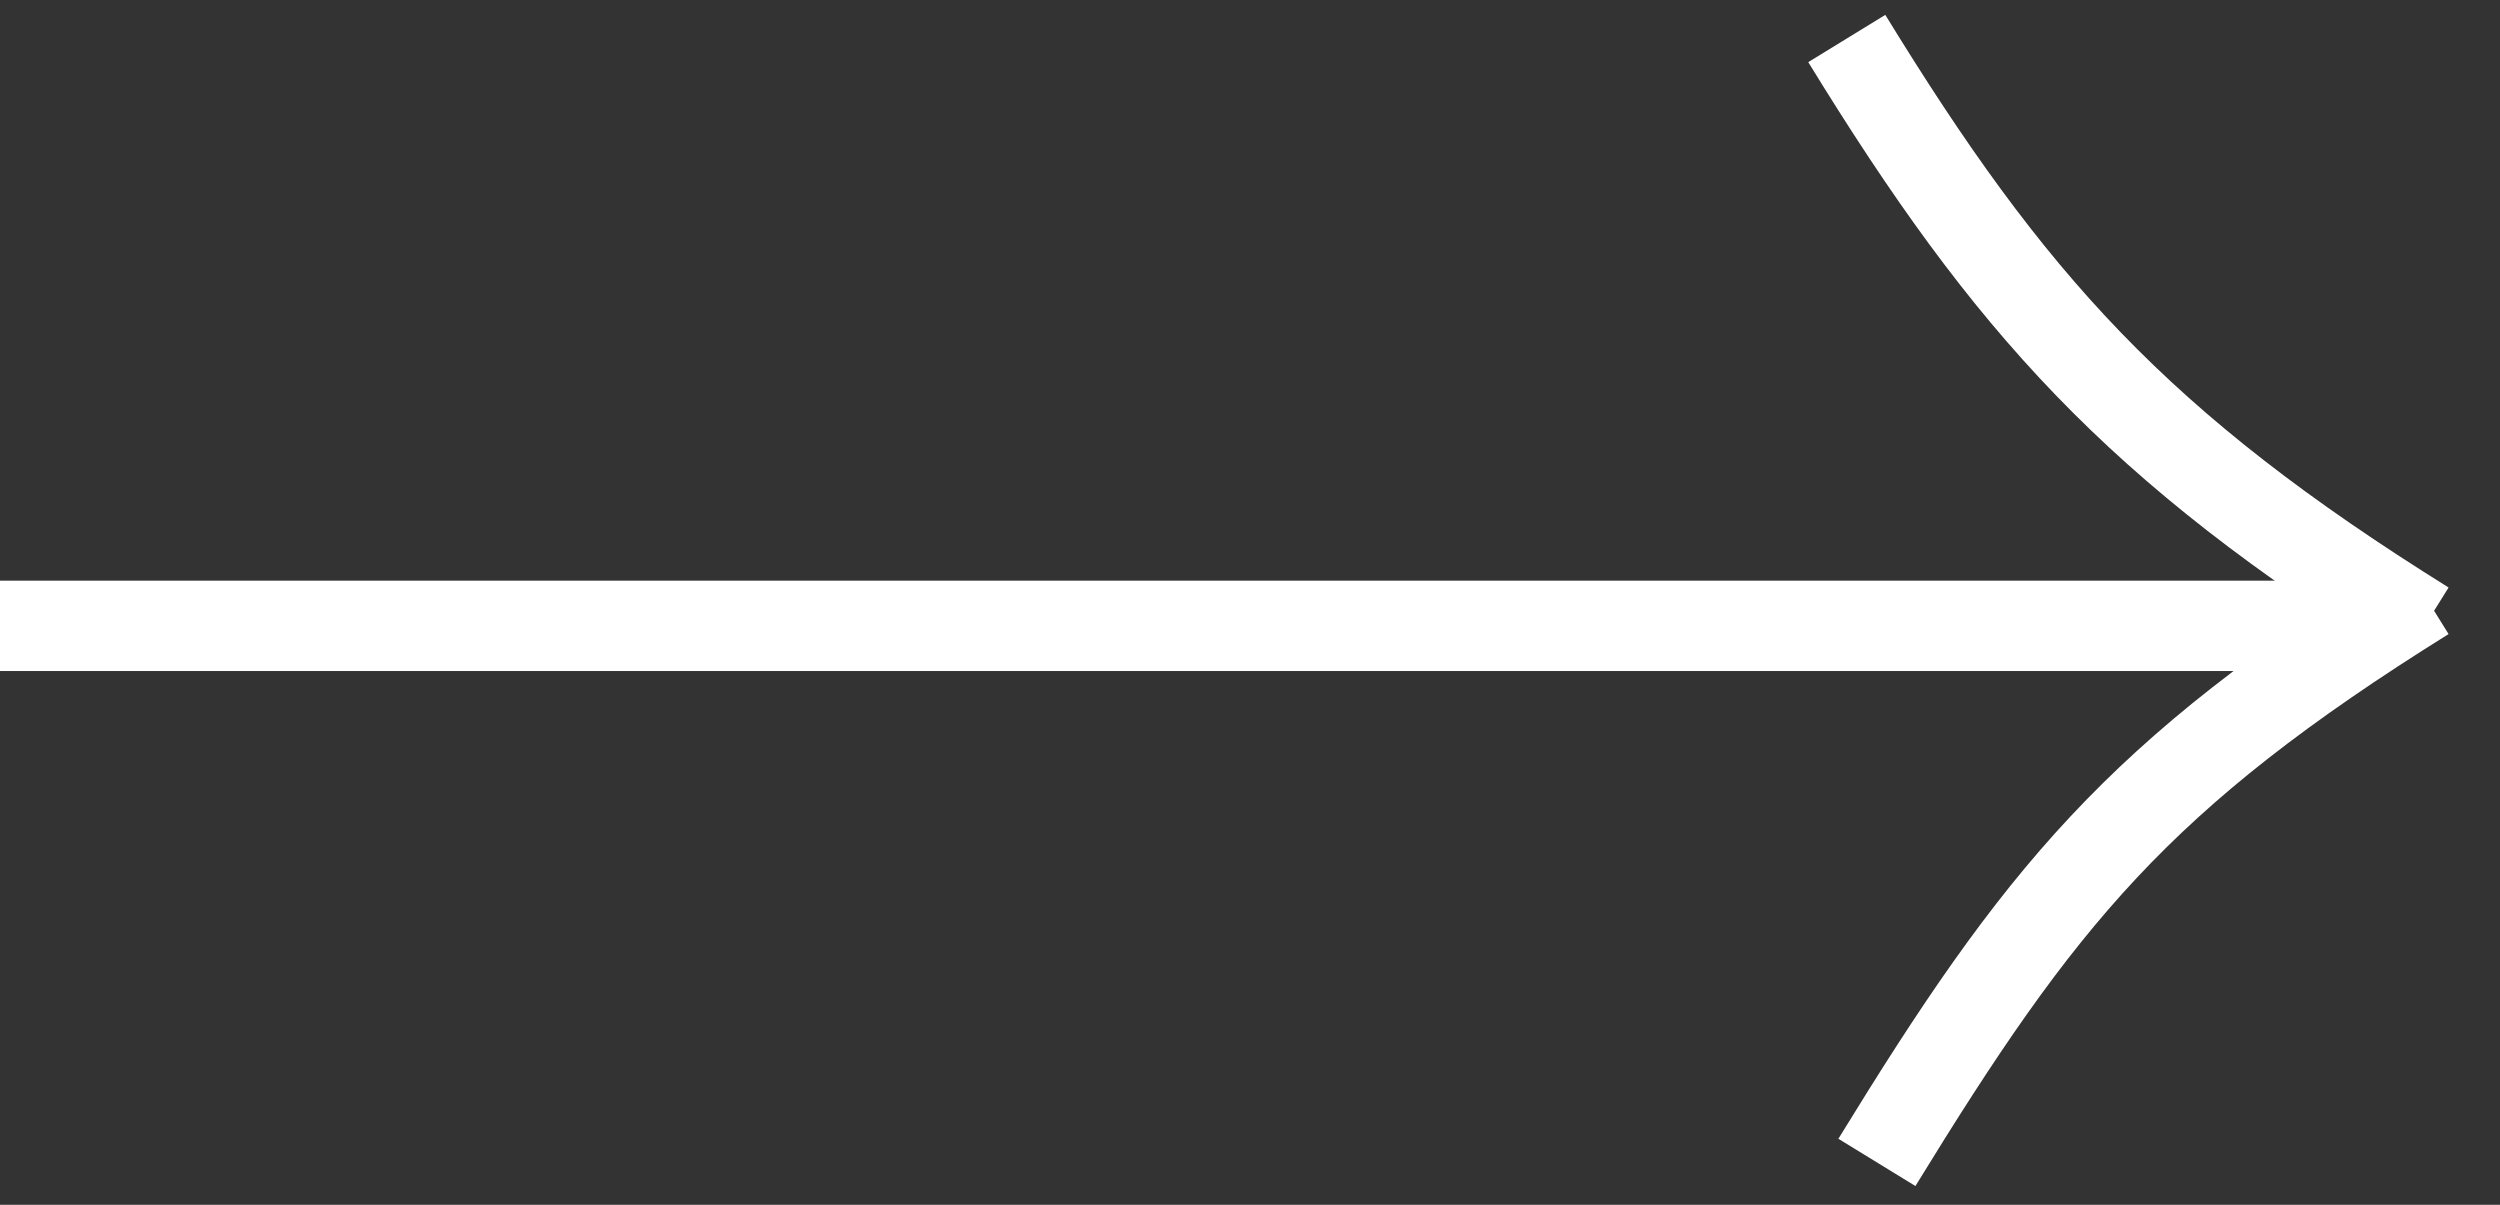 <svg width="83" height="40" viewBox="0 0 83 40" fill="none" xmlns="http://www.w3.org/2000/svg">
<rect x="0" y="0" width="83" height="40" fill="#333333" stroke="none"/>
<path fill-rule="evenodd" clip-rule="evenodd" d="M79 22.278H0V19.278H79V22.278Z" fill="white"/>
<path fill-rule="evenodd" clip-rule="evenodd" d="M79.707 22.051C69.922 15.953 65.536 11.03 60.034 2.063L62.592 0.494C67.88 9.115 71.95 13.682 81.293 19.505L79.707 22.051Z" fill="white"/>
<path fill-rule="evenodd" clip-rule="evenodd" d="M68.748 27.097C65.962 30.073 63.741 33.395 61.034 37.807L63.592 39.376C66.28 34.994 68.371 31.89 70.938 29.148C73.496 26.415 76.579 23.99 81.293 21.051L79.707 18.505C74.858 21.527 71.544 24.111 68.748 27.097Z" fill="white"/>
</svg>
